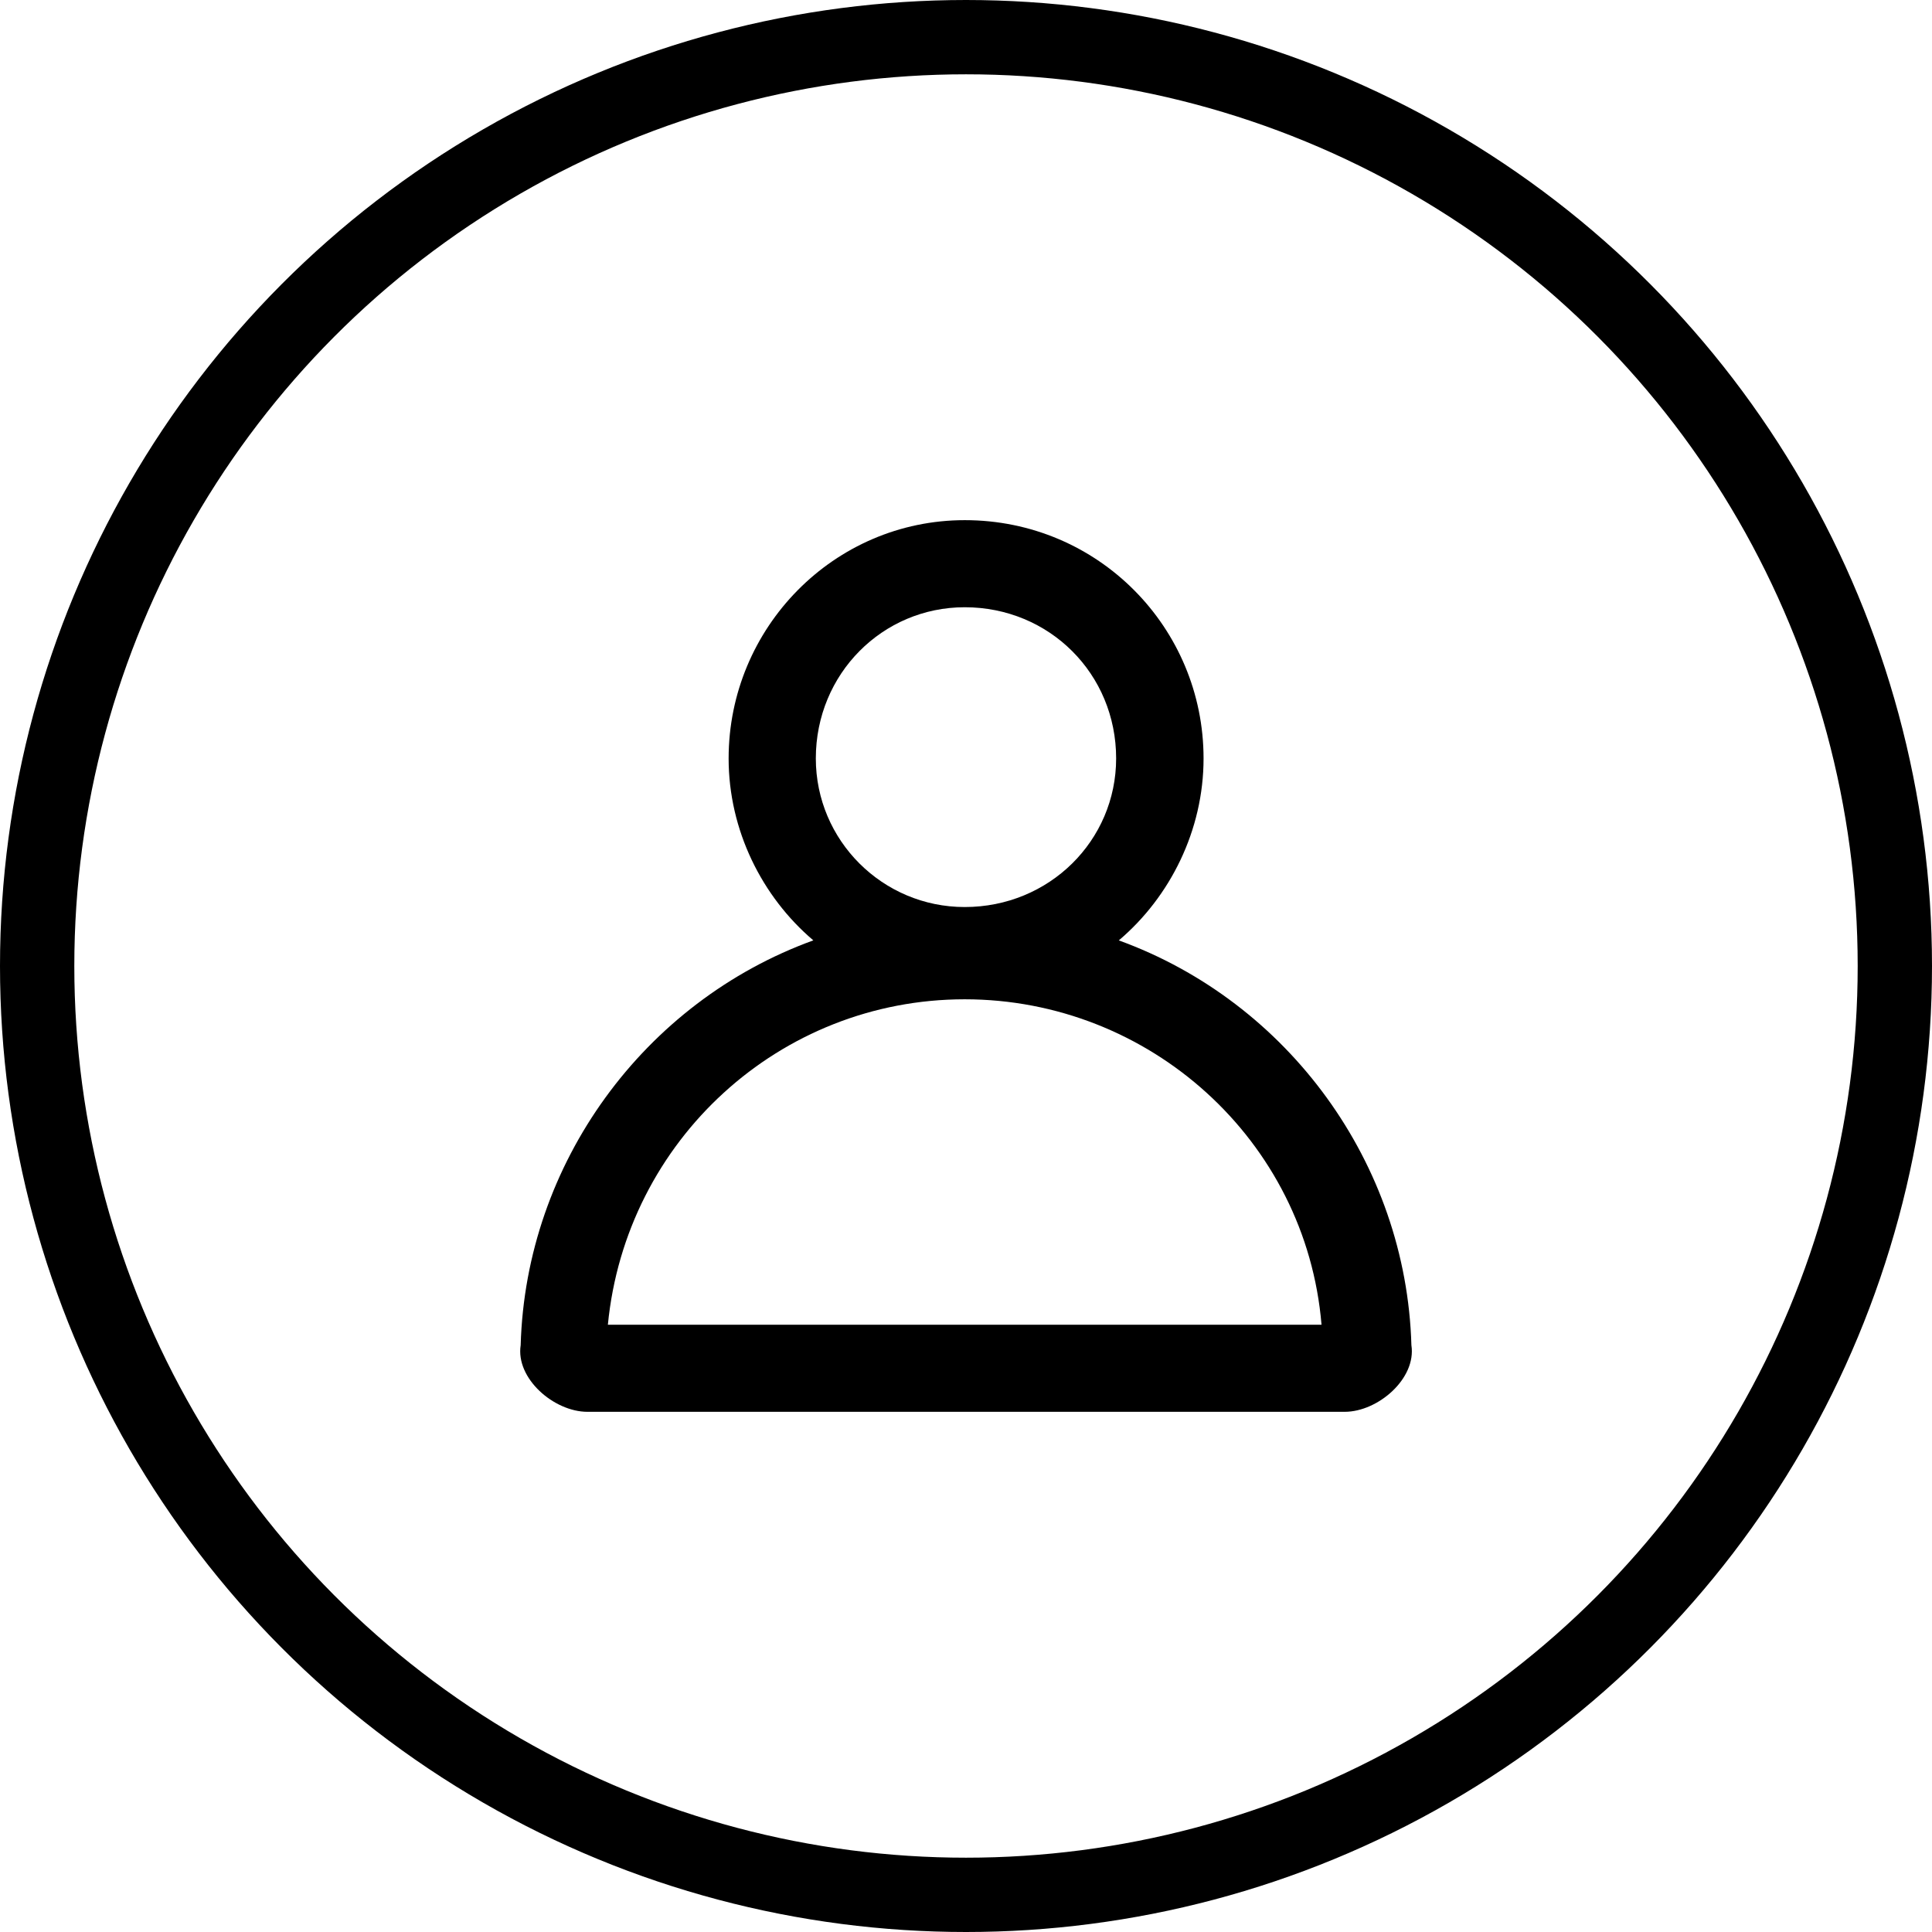 <svg width="52" height="52" viewBox="0 0 52 52" fill="none" class="ag-2vf" focusable="false" aria-hidden="true" xmlns="http://www.w3.org/2000/svg"><path id="Vector" d="m30.111 25.31c4.56 1.655 7.738 6 7.877 10.896 0.138 0.896-0.898 1.793-1.796 1.793h-20.382c-0.898 0-1.935-0.896-1.796-1.793 0.138-4.896 3.316-9.241 7.877-10.896-1.382-1.172-2.28-2.966-2.28-4.896 0-3.517 2.833-6.414 6.357-6.414 3.593 0 6.426 2.897 6.426 6.414 0 1.931-0.898 3.724-2.28 4.896zm-4.146-8.966c-2.211 0-4.007 1.793-4.007 4.069 0 2.207 1.796 4 4.007 4 2.28 0 4.076-1.793 4.076-4 0-2.276-1.796-4.069-4.076-4.069zm0 10.552c-4.975 0-9.12 3.793-9.604 8.759h19.208c-0.415-4.965-4.629-8.759-9.604-8.759z" fill="currentColor"></path><circle cx="26" cy="26" r="25" stroke="currentColor" stroke-width="2"></circle></svg>